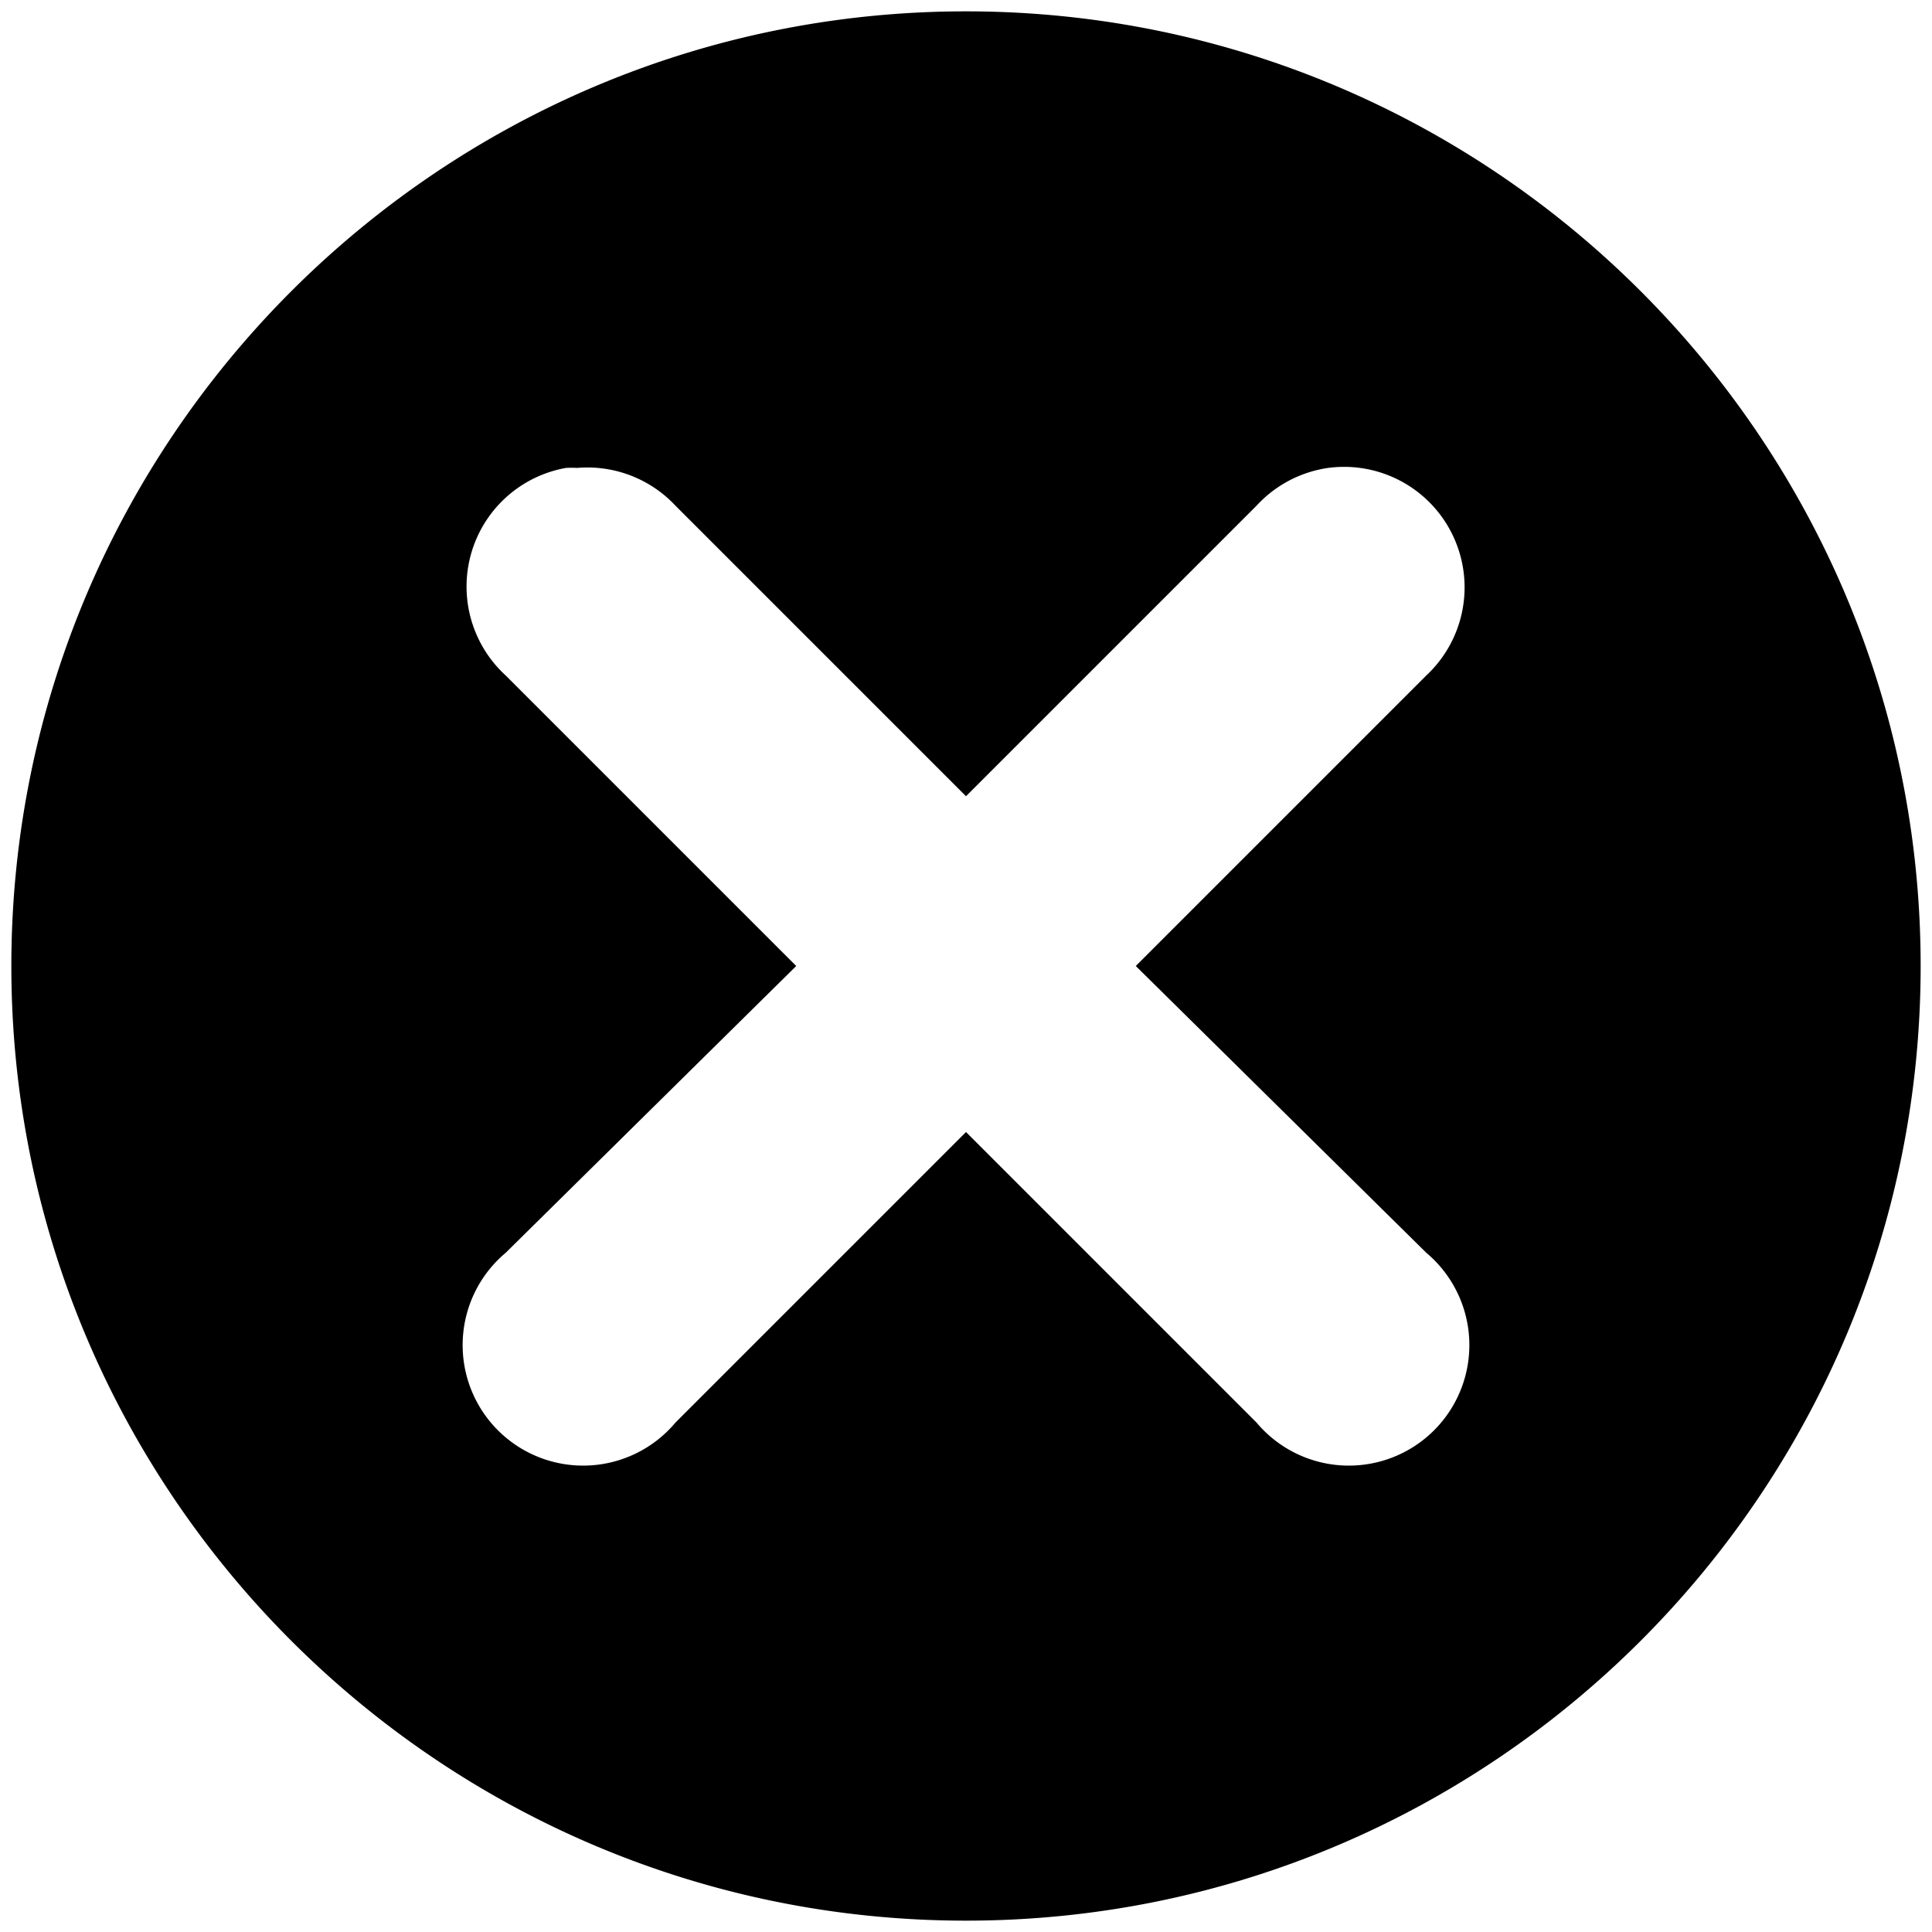 <?xml version="1.0" encoding="UTF-8" standalone="no"?>
<!-- Created with Inkscape (http://www.inkscape.org/) -->

<svg
   xmlns:dc="http://purl.org/dc/elements/1.1/"
   xmlns:cc="http://creativecommons.org/ns#"
   xmlns:rdf="http://www.w3.org/1999/02/22-rdf-syntax-ns#"
   xmlns:svg="http://www.w3.org/2000/svg"
   xmlns="http://www.w3.org/2000/svg"
   xmlns:sodipodi="http://sodipodi.sourceforge.net/DTD/sodipodi-0.dtd"
   xmlns:inkscape="http://www.inkscape.org/namespaces/inkscape"
   width="16"
   height="16"
   id="svg2"
   version="1.1"
   inkscape:version="0.48.4 r9939"
   sodipodi:docname="node_close.svg">
  <defs
     id="defs4" />
  <sodipodi:namedview
     id="base"
     pagecolor="#ffffff"
     bordercolor="#666666"
     borderopacity="1.0"
     inkscape:pageopacity="0.0"
     inkscape:pageshadow="2"
     inkscape:zoom="31.999998"
     inkscape:cx="8.7239334"
     inkscape:cy="5.7410462"
     inkscape:document-units="px"
     inkscape:current-layer="layer1"
     showgrid="true"
     inkscape:snap-global="true"
     inkscape:window-width="1680"
     inkscape:window-height="988"
     inkscape:window-x="-8"
     inkscape:window-y="-8"
     inkscape:window-maximized="1">
    <inkscape:grid
       type="xygrid"
       id="grid2985"
       empspacing="8"
       visible="true"
       enabled="true"
       snapvisiblegridlinesonly="true"
       originx="0px"
       originy="0px" />
  </sodipodi:namedview>
  <g
     inkscape:label="Ebene 1"
     inkscape:groupmode="layer"
     id="layer1"
     transform="translate(0,-1036.362)">
    <path
       style="font-size:medium;font-style:normal;font-variant:normal;font-weight:normal;font-stretch:normal;text-indent:0;text-align:start;text-decoration:none;line-height:normal;letter-spacing:normal;word-spacing:normal;text-transform:none;direction:ltr;block-progression:tb;writing-mode:lr-tb;text-anchor:start;baseline-shift:baseline;color:#000000;fill:#000000;fill-opacity:1;stroke:none;stroke-width:4.5;marker:none;visibility:visible;display:inline;overflow:visible;enable-background:accumulate;font-family:Sans;-inkscape-font-specification:Sans;fill-rule:nonzero"
       d="M 8 0.094 C 3.64 0.094 0.094 3.64 0.094 8 C 0.094 12.36 3.64 15.906 8 15.906 C 12.36 15.906 15.906 12.36 15.906 8 C 15.906 3.64 12.36 0.094 8 0.094 z M 4.688 3.875 A 0.998 0.998 0 0 1 4.781 3.875 A 0.998 0.998 0 0 1 5.594 4.188 L 8 6.594 L 10.406 4.188 A 0.998 0.998 0 0 1 11 3.875 A 0.998 0.998 0 0 1 11.812 5.594 L 9.406 8 L 11.812 10.375 A 0.998 0.998 0 1 1 10.406 11.781 L 8 9.375 L 5.594 11.781 A 0.998 0.998 0 1 1 4.188 10.375 L 6.594 8 L 4.188 5.594 A 0.998 0.998 0 0 1 4.688 3.875 z "
       transform="translate(0,1036.362)"
       id="path3768" />
  </g>
</svg>
